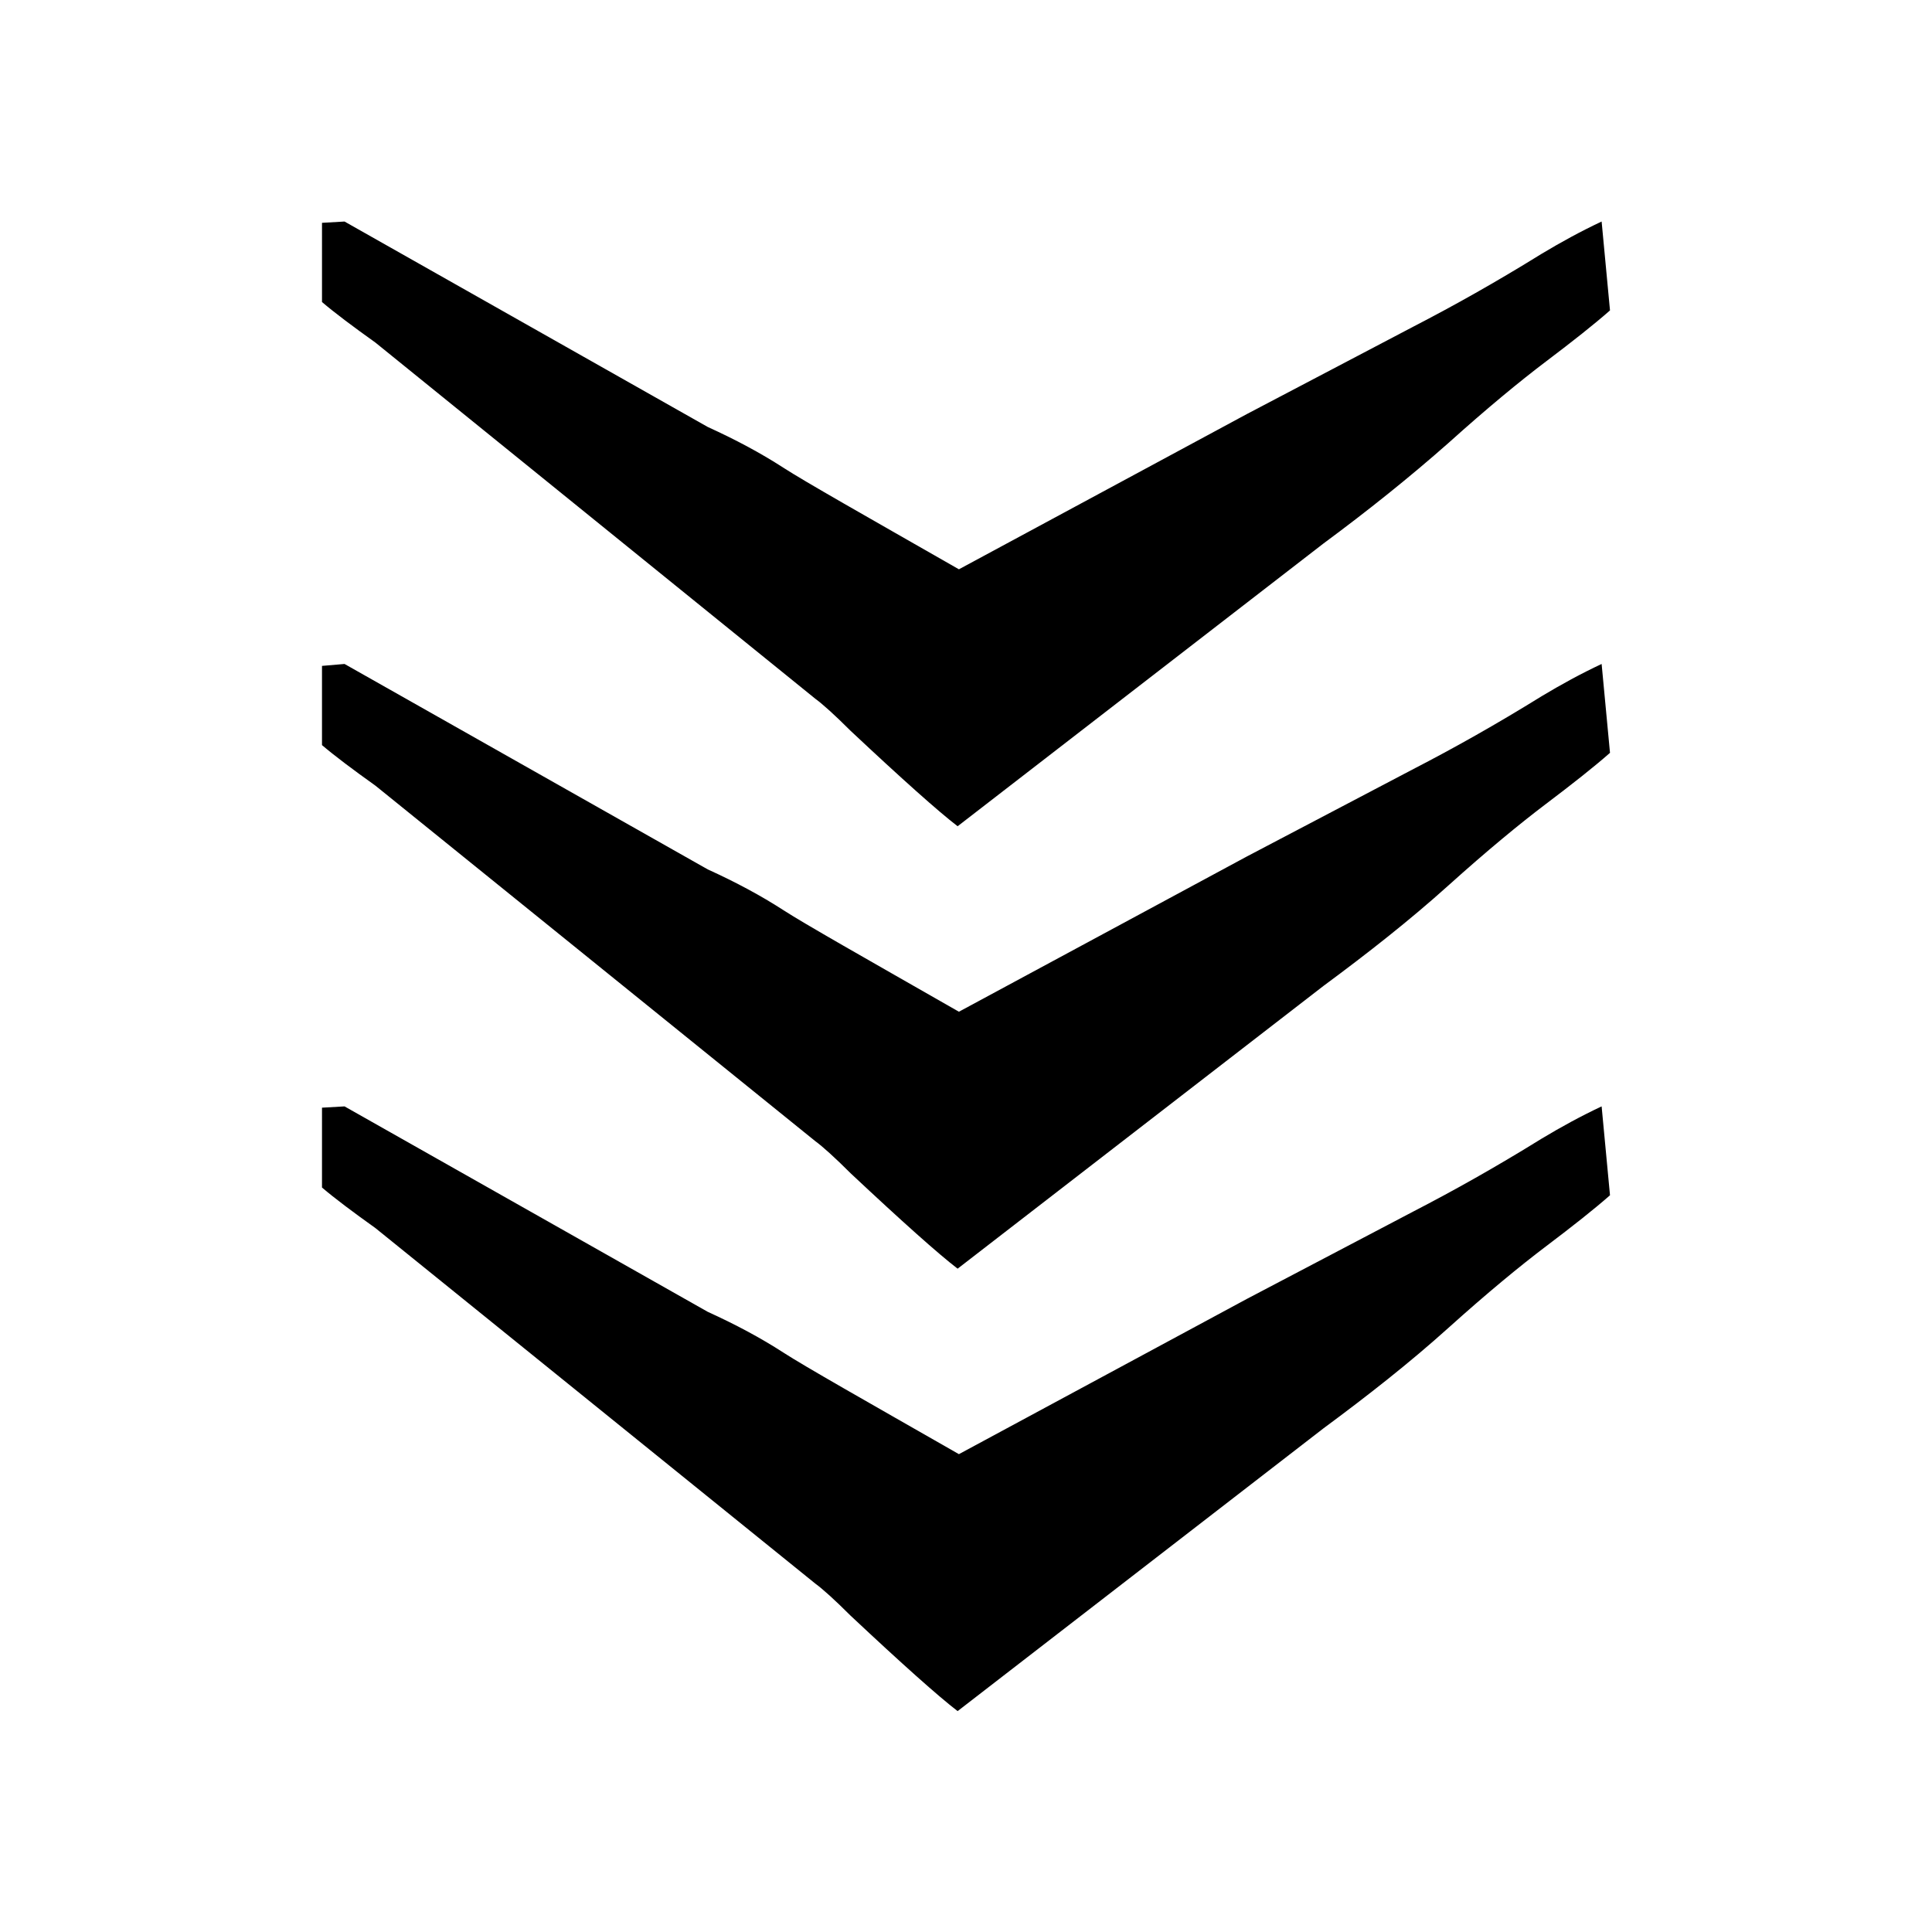 <?xml version="1.0" encoding="utf-8"?>
<!-- Generator: Adobe Illustrator 15.1.0, SVG Export Plug-In . SVG Version: 6.00 Build 0)  -->
<!DOCTYPE svg PUBLIC "-//W3C//DTD SVG 1.1//EN" "http://www.w3.org/Graphics/SVG/1.1/DTD/svg11.dtd">
<svg version="1.1" id="Layer_1" xmlns="http://www.w3.org/2000/svg" xmlns:xlink="http://www.w3.org/1999/xlink" x="0px" y="0px"
	 width="300px" height="300px" viewBox="0 0 300 300" style="enable-background:new 0 0 300 300;" xml:space="preserve">
<g>
	<g>
		<path d="M53.5,34.4l56.4,31.9c4.4,2,8.3,4.1,11.7,6.3c3.4,2.2,12.6,7.4,27.3,15.8l44.7-24.1l25.9-13.6c6.2-3.2,12.8-6.9,19.9-11.3
			c3-1.8,6.1-3.5,9.3-5l1.3,13.8c-2.5,2.2-5.8,4.8-9.9,7.9c-4.1,3.1-9.2,7.3-15.2,12.7c-6,5.3-12.5,10.5-19.4,15.6l-56.8,43.9
			c-3-2.3-8.6-7.3-16.6-14.8c-2.5-2.5-4.4-4.2-5.5-5L58.3,53.2c-3.5-2.5-6.3-4.6-8.3-6.3V34.6L53.5,34.4z"/>
	</g>
	<g>
		<path d="M53.5,103.1l56.4,31.9c4.4,2,8.3,4.1,11.7,6.3c3.4,2.2,12.6,7.4,27.3,15.8l44.7-24.1l25.9-13.6
			c6.2-3.2,12.8-6.9,19.9-11.3c3-1.8,6.1-3.5,9.3-5l1.3,13.8c-2.5,2.2-5.8,4.8-9.9,7.9c-4.1,3.1-9.2,7.3-15.2,12.7
			c-6,5.4-12.5,10.5-19.4,15.6l-56.8,43.9c-3-2.3-8.6-7.3-16.6-14.8c-2.5-2.5-4.4-4.2-5.5-5l-68.3-55.2c-3.5-2.5-6.3-4.6-8.3-6.3
			v-12.3L53.5,103.1z"/>
	</g>
	<g>
		<path d="M53.5,171.8l56.4,31.9c4.4,2,8.3,4.1,11.7,6.3c3.4,2.2,12.6,7.4,27.3,15.8l44.7-24.1l25.9-13.6
			c6.2-3.2,12.8-6.9,19.9-11.3c3-1.8,6.1-3.5,9.3-5l1.3,13.8c-2.5,2.2-5.8,4.8-9.9,7.9c-4.1,3.1-9.2,7.3-15.2,12.7
			c-6,5.4-12.5,10.5-19.4,15.6l-56.8,43.9c-3-2.3-8.6-7.3-16.6-14.8c-2.5-2.5-4.4-4.2-5.5-5l-68.3-55.2c-3.5-2.5-6.3-4.6-8.3-6.3
			V172L53.5,171.8z"/>
	</g>
</g>
</svg>
